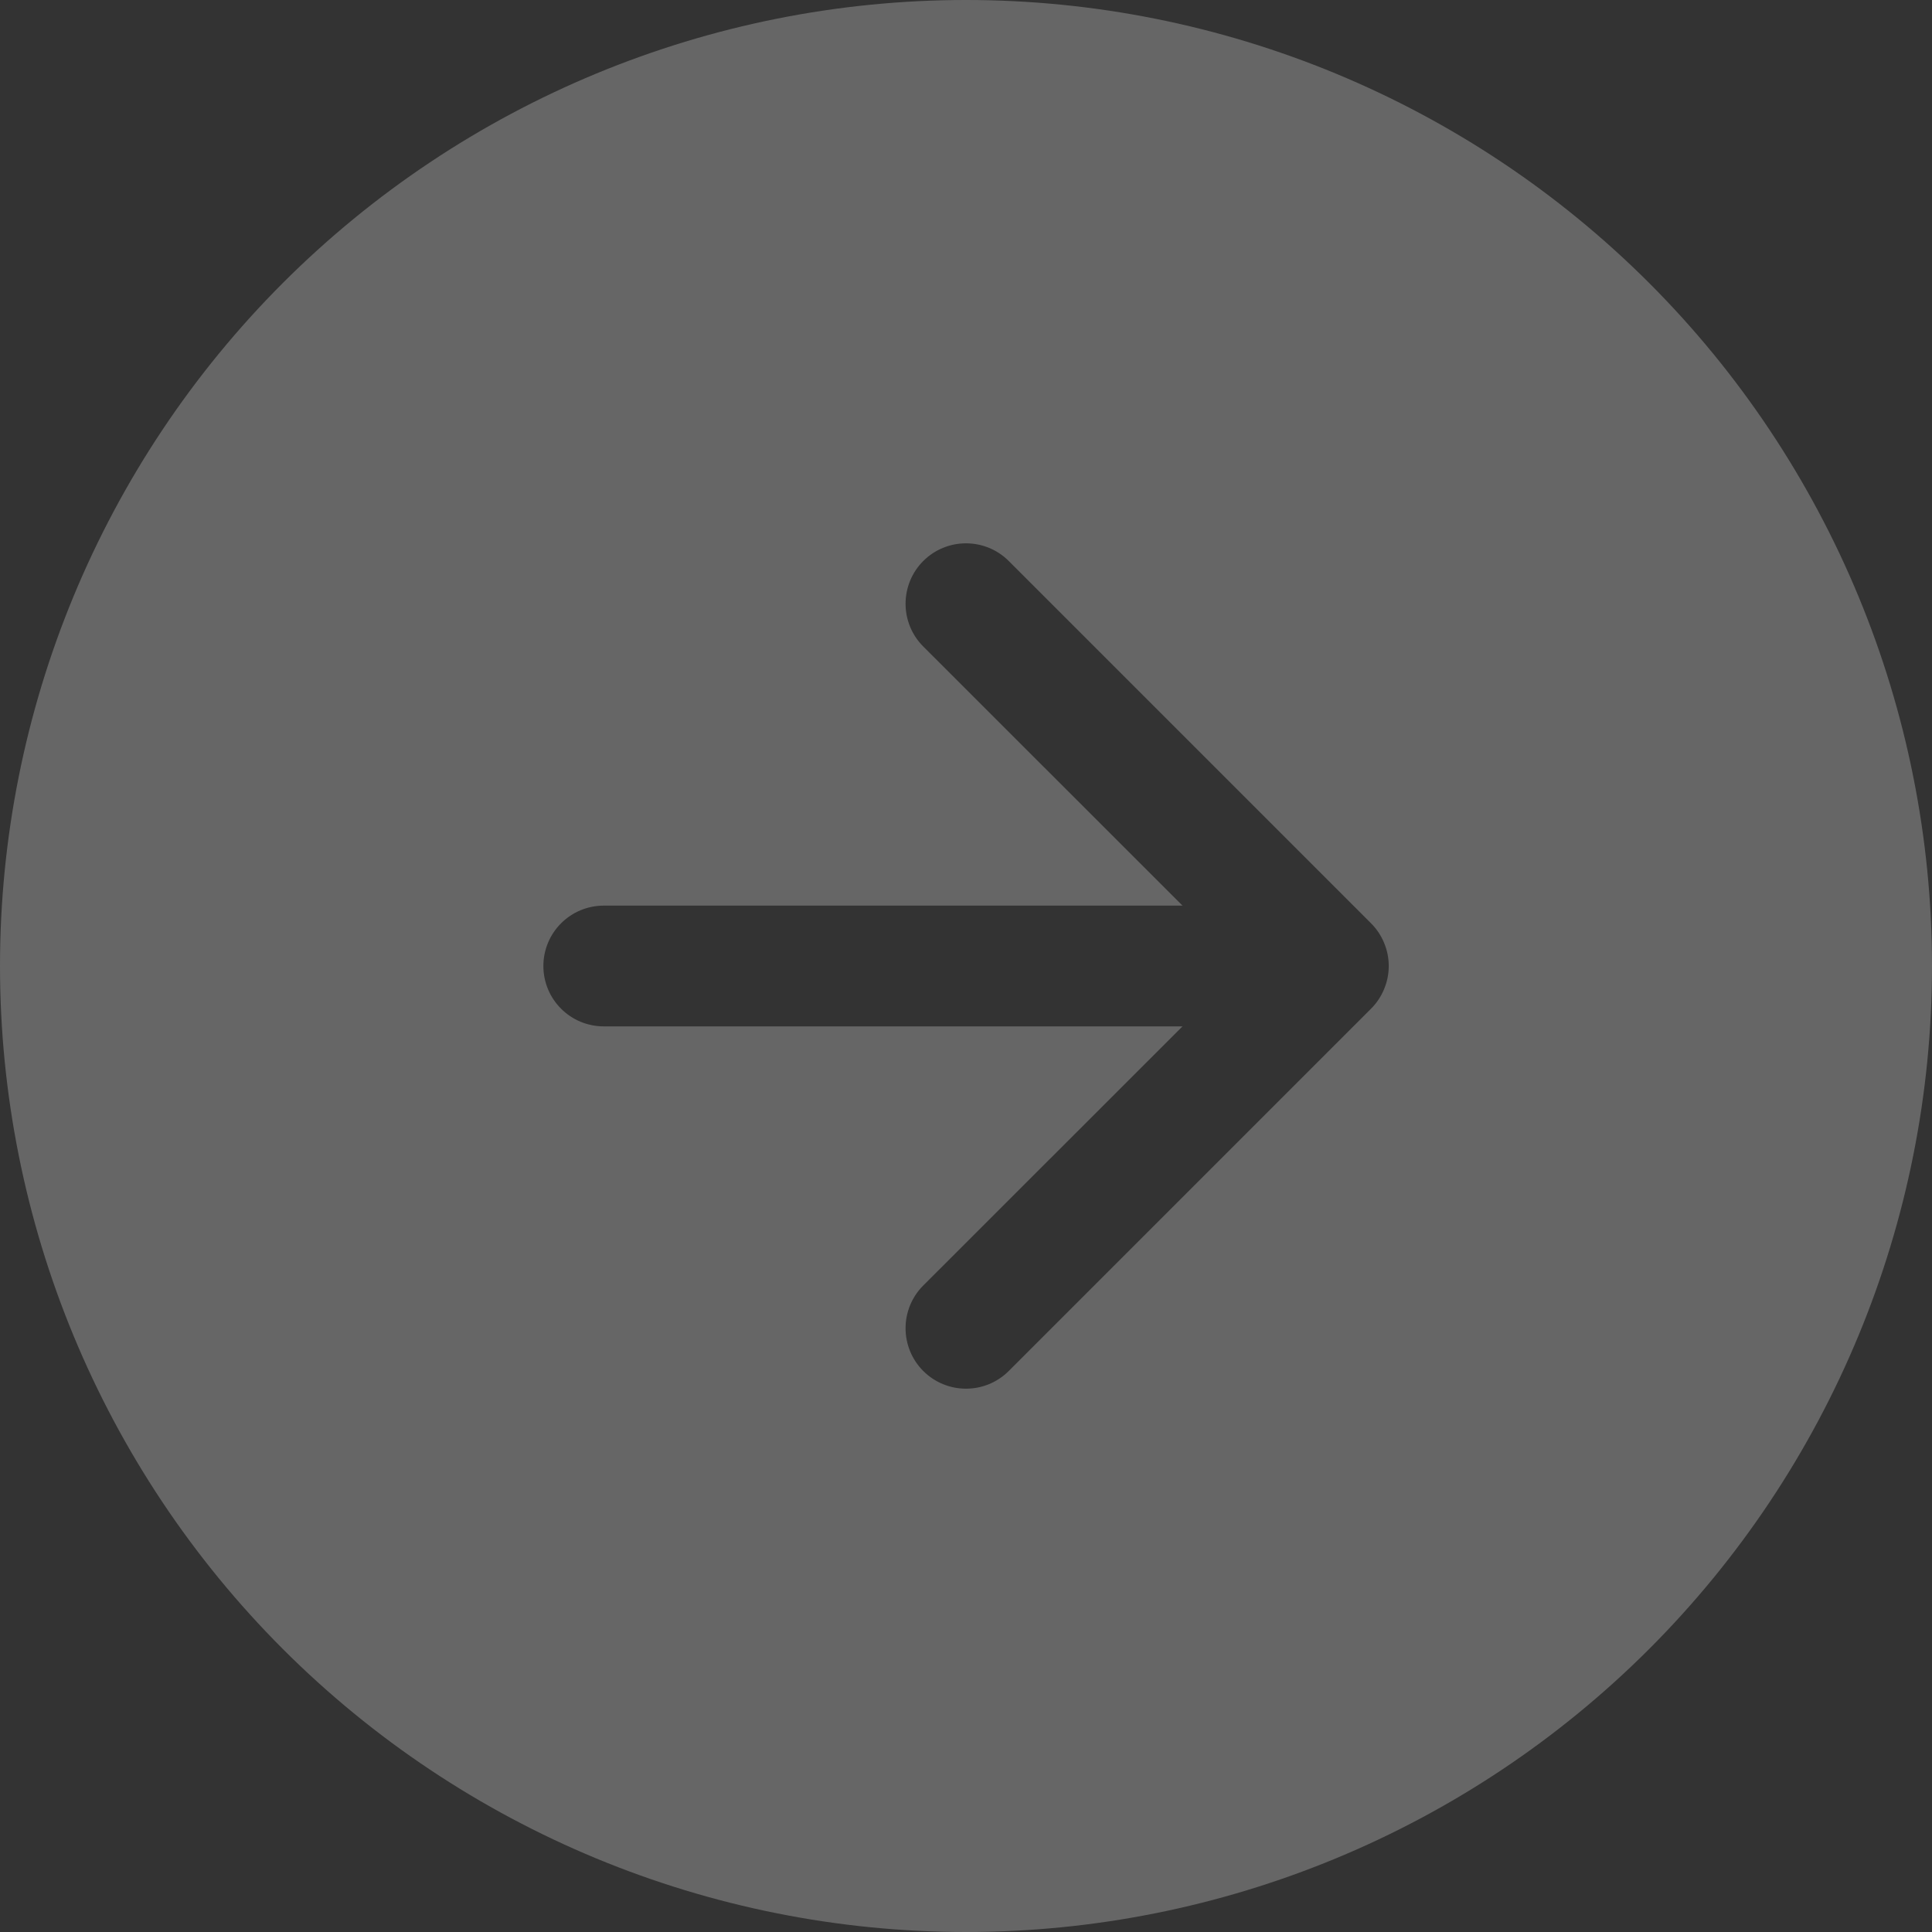 <svg width="32" height="32" viewBox="0 0 32 32" fill="none" xmlns="http://www.w3.org/2000/svg">
<rect x="0" y="0" width="32" height="32" fill="#333333" stroke="none"/>
<g id="bi:arrow-right-circle-fill" opacity="0.25" clip-path="url(#clip0_165_2271)">
<g id="Group">
<path id="Vector" fill-rule="evenodd" clip-rule="evenodd" d="M32 16C32 20.244 30.314 24.313 27.314 27.314C24.313 30.314 20.244 32 16 32C11.757 32 7.687 30.314 4.686 27.314C1.686 24.313 0 20.244 0 16C0 11.757 1.686 7.687 4.686 4.686C7.687 1.686 11.757 0 16 0C20.244 0 24.313 1.686 27.314 4.686C30.314 7.687 32 11.757 32 16ZM15.292 21.292C15.104 21.48 14.999 21.734 14.999 22C14.999 22.266 15.104 22.52 15.292 22.708C15.48 22.896 15.734 23.001 16 23.001C16.266 23.001 16.52 22.896 16.708 22.708L22.708 16.708C22.801 16.615 22.875 16.505 22.925 16.383C22.976 16.262 23.002 16.131 23.002 16C23.002 15.868 22.976 15.738 22.925 15.617C22.875 15.495 22.801 15.385 22.708 15.292L16.708 9.292C16.615 9.199 16.505 9.125 16.383 9.075C16.262 9.025 16.131 8.999 16 8.999C15.868 8.999 15.738 9.025 15.617 9.075C15.495 9.125 15.385 9.199 15.292 9.292C15.199 9.385 15.125 9.495 15.075 9.617C15.025 9.738 14.999 9.869 14.999 10C14.999 10.132 15.025 10.262 15.075 10.383C15.125 10.505 15.199 10.615 15.292 10.708L19.586 15H10C9.735 15 9.48 15.105 9.293 15.293C9.105 15.48 9 15.735 9 16C9 16.265 9.105 16.52 9.293 16.707C9.48 16.895 9.735 17 10 17H19.586L15.292 21.292Z" fill="white"/>
</g>
</g>
<defs>
<clipPath id="clip0_165_2271">
<rect width="32" height="32" fill="white"/>
</clipPath>
</defs>
</svg>
